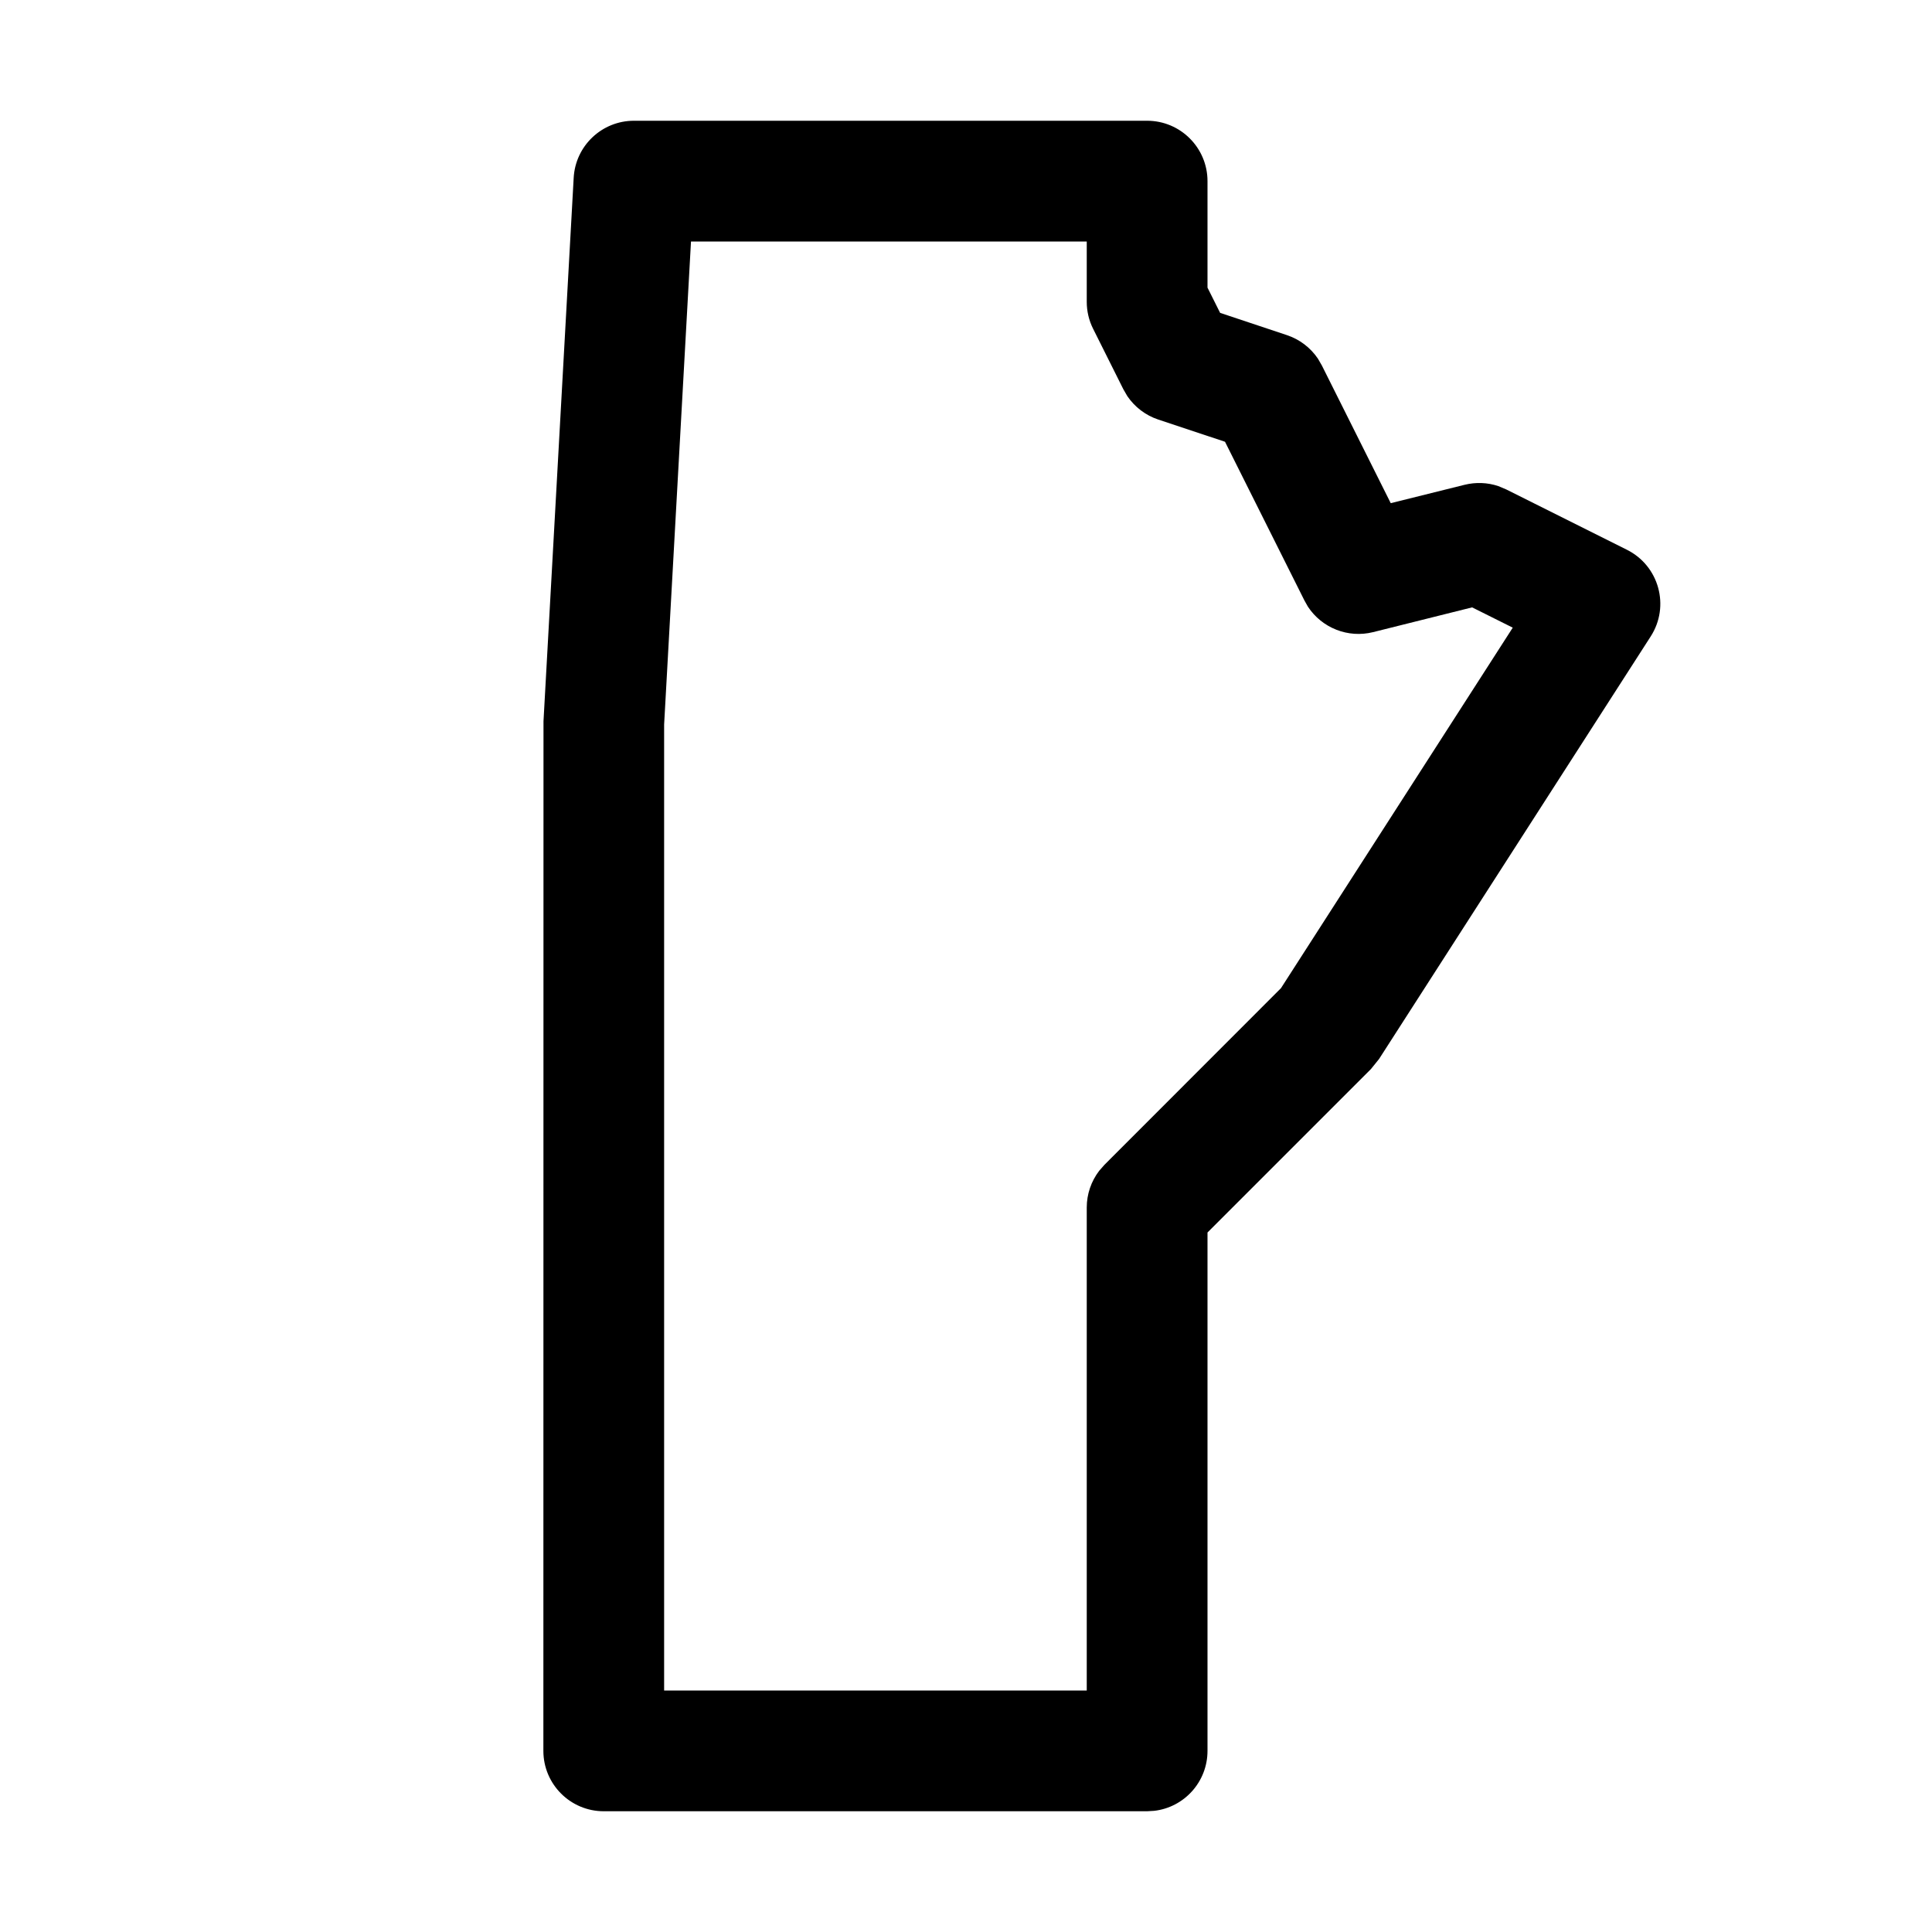 <?xml version="1.0" encoding="UTF-8"?>
<svg width="32px" height="32px" viewBox="0 0 32 32" version="1.1" xmlns="http://www.w3.org/2000/svg" xmlns:xlink="http://www.w3.org/1999/xlink">
    <title>state-mb</title>
    <g id="state-mb" stroke="none" stroke-width="1" fill="none" fill-rule="evenodd">
        <path d="M19,2 L10.5,2 C9.969,2 9.531,2.415 9.502,2.945 L9.002,11.945 L9,29 C9,29.552 9.448,30 10,30 L19,30 L19.117,29.993 C19.614,29.936 20,29.513 20,29 L20,20.414 L22.707,17.707 L22.841,17.541 L27.341,10.541 C27.663,10.04 27.479,9.372 26.947,9.106 L24.947,8.106 L24.816,8.051 C24.636,7.991 24.443,7.984 24.257,8.03 L23.035,8.334 L21.894,6.053 L21.828,5.939 C21.705,5.758 21.526,5.621 21.316,5.551 L20.209,5.182 L20,4.764 L20,3 C20,2.448 19.552,2 19,2 Z M18,4 L18,5 C18,5.155 18.036,5.308 18.106,5.447 L18.606,6.447 L18.672,6.561 C18.795,6.742 18.974,6.879 19.184,6.949 L20.29,7.317 L21.606,9.947 L21.663,10.048 C21.894,10.4 22.326,10.574 22.743,10.47 L24.383,10.06 L25.056,10.396 L21.217,16.367 L18.293,19.293 L18.206,19.392 C18.073,19.566 18,19.779 18,20 L18,28 L11,28 L11,12 L11.445,4 L18,4 Z" id="Path-3" fill="#000000" fill-rule="nonzero"></path>
    </g>
</svg>